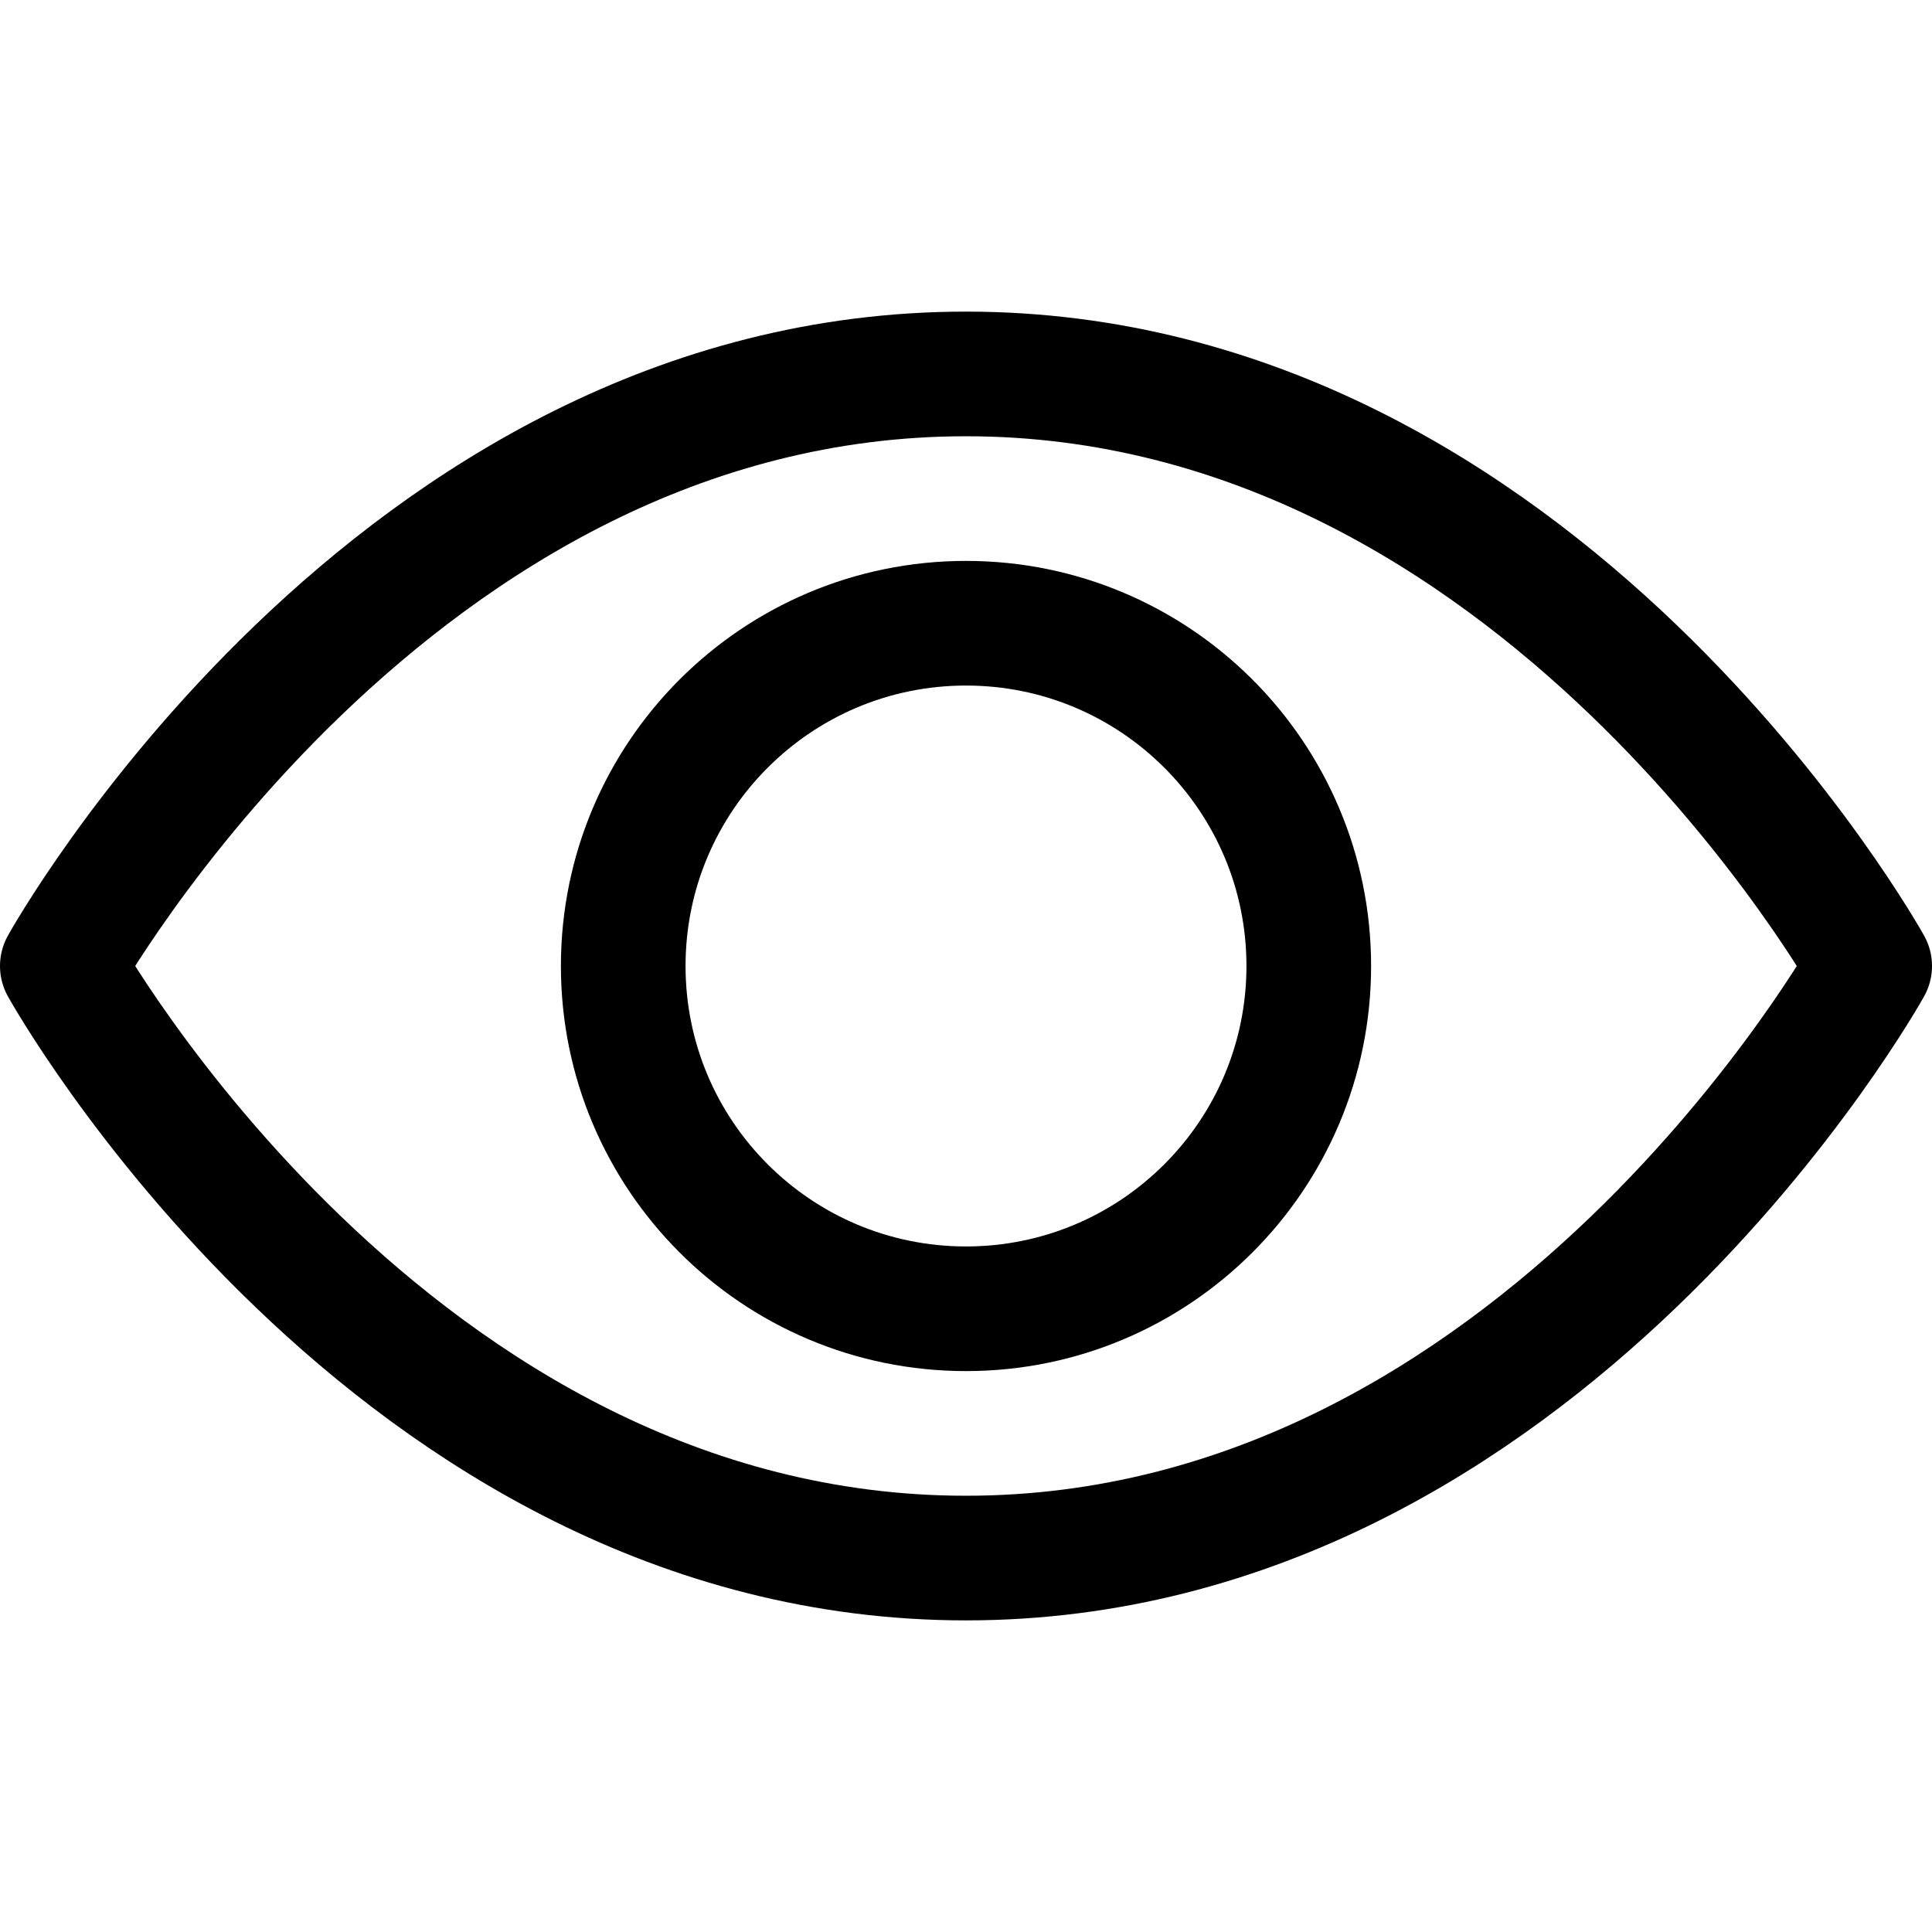 <svg width="24" height="24" viewBox="0 0 62 42" fill="none" xmlns="http://www.w3.org/2000/svg">
<path d="M2 21C2 21 12.546 2 31 2C49.455 2 60 21 60 21C60 21 49.455 40 31 40C12.546 40 2 21 2 21Z" stroke="black" stroke-width="4" stroke-linecap="round" stroke-linejoin="round"/>
<path d="M31 32C37.075 32 42 27.075 42 21C42 14.925 37.075 10 31 10C24.925 10 20 14.925 20 21C20 27.075 24.925 32 31 32Z" stroke="black" stroke-width="4" stroke-linecap="round" stroke-linejoin="round"/>
</svg>
